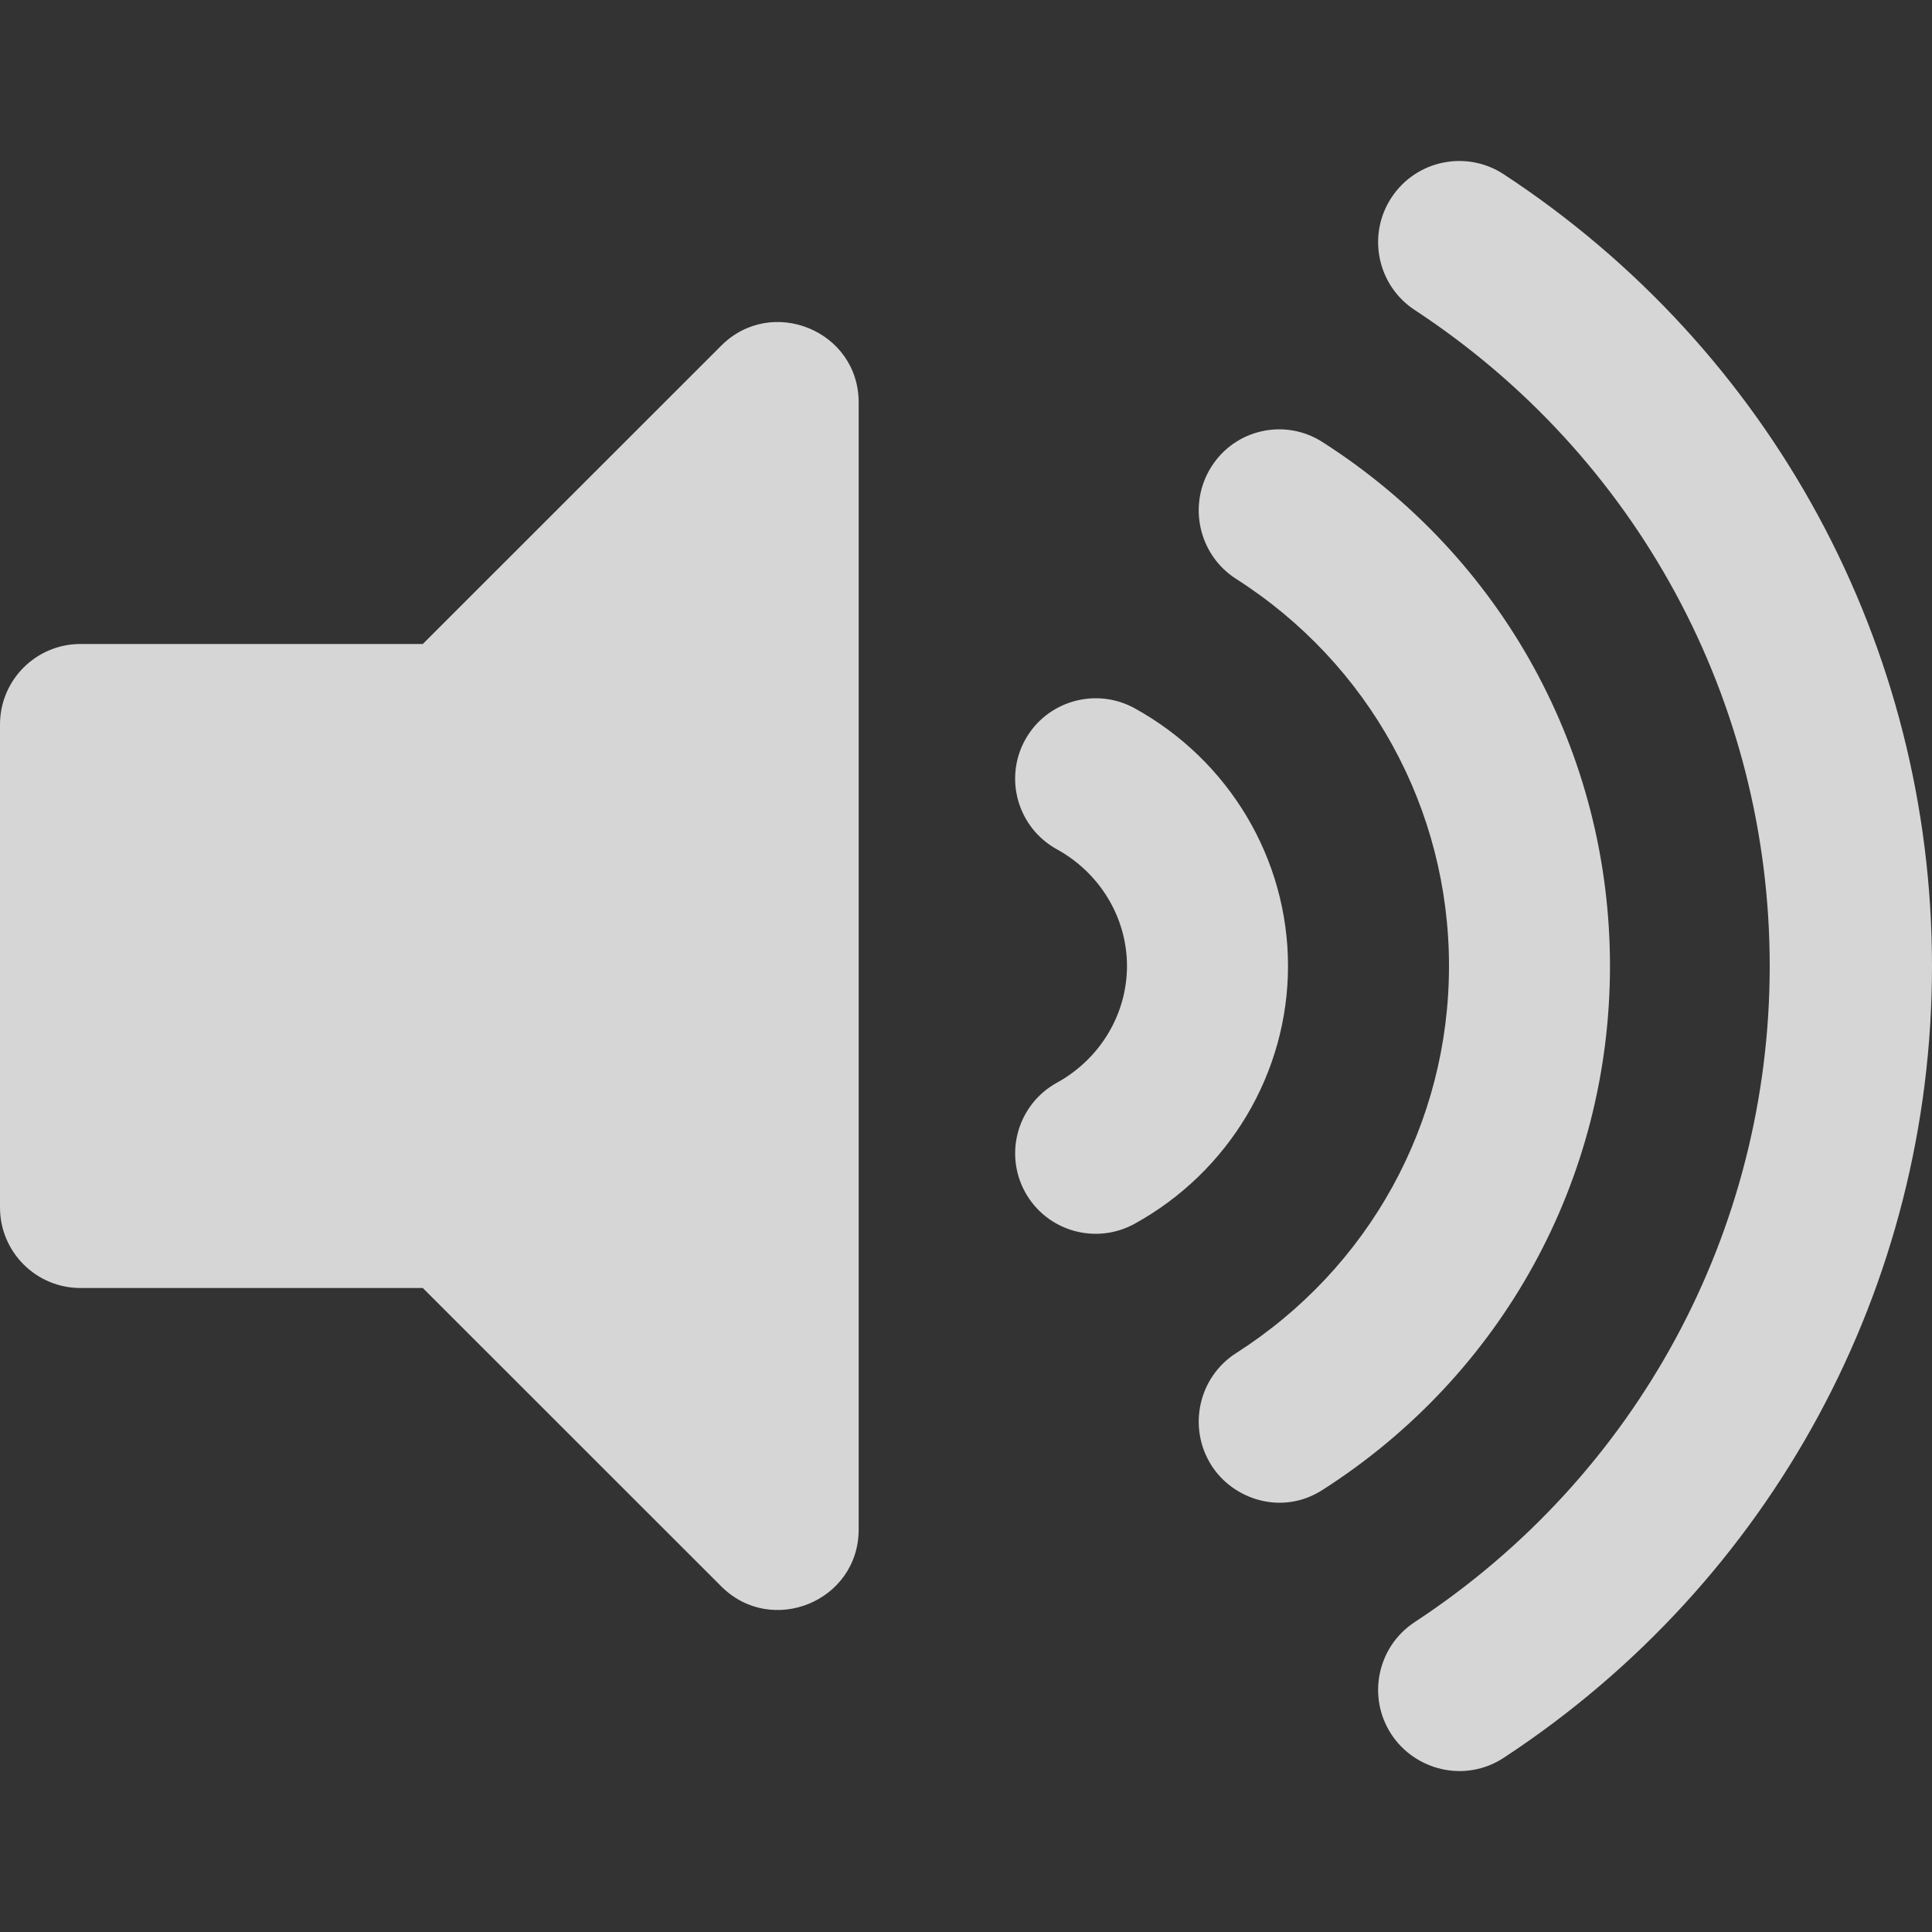 <svg width="40" height="40" viewBox="0 0 40 40" fill="none" xmlns="http://www.w3.org/2000/svg">
<rect x="0" y="0" width="40" height="40" fill="#333333" stroke="none"/>
<g opacity="0.8" clip-path="url(#clip0_69_75)">
<path d="M14.933 7.156L8.754 13.333H1.667C0.746 13.333 0 14.079 0 15V25C0 25.92 0.746 26.667 1.667 26.667H8.754L14.933 32.844C15.976 33.888 17.778 33.154 17.778 31.665V8.335C17.778 6.844 15.975 6.114 14.933 7.156ZM31.135 3.609C30.36 3.1 29.317 3.315 28.808 4.092C28.299 4.867 28.515 5.91 29.291 6.419C33.893 9.439 36.64 14.516 36.64 20.001C36.64 25.485 33.893 30.562 29.291 33.583C28.515 34.091 28.299 35.134 28.808 35.909C29.297 36.653 30.331 36.92 31.135 36.392C36.685 32.749 40 26.62 40 20C40 13.38 36.685 7.252 31.135 3.609ZM33.333 20C33.333 15.588 31.107 11.532 27.377 9.15C26.6 8.654 25.569 8.885 25.077 9.668C24.585 10.451 24.815 11.488 25.592 11.985C28.352 13.748 30 16.744 30 20C30 23.256 28.352 26.252 25.592 28.015C24.815 28.511 24.585 29.548 25.077 30.332C25.529 31.051 26.544 31.383 27.377 30.85C31.107 28.468 33.333 24.413 33.333 20ZM23.488 14.662C22.684 14.222 21.669 14.512 21.224 15.318C20.78 16.124 21.074 17.137 21.88 17.583C22.776 18.075 23.333 19.002 23.333 20C23.333 20.999 22.776 21.925 21.881 22.417C21.074 22.863 20.781 23.876 21.224 24.682C21.671 25.492 22.686 25.779 23.489 25.338C25.449 24.258 26.667 22.213 26.667 19.999C26.667 17.785 25.449 15.741 23.488 14.662Z" fill="white"/>
</g>
<defs>
<clipPath id="clip0_69_75">
<rect width="40" height="40" fill="white"/>
</clipPath>
</defs>
</svg>
